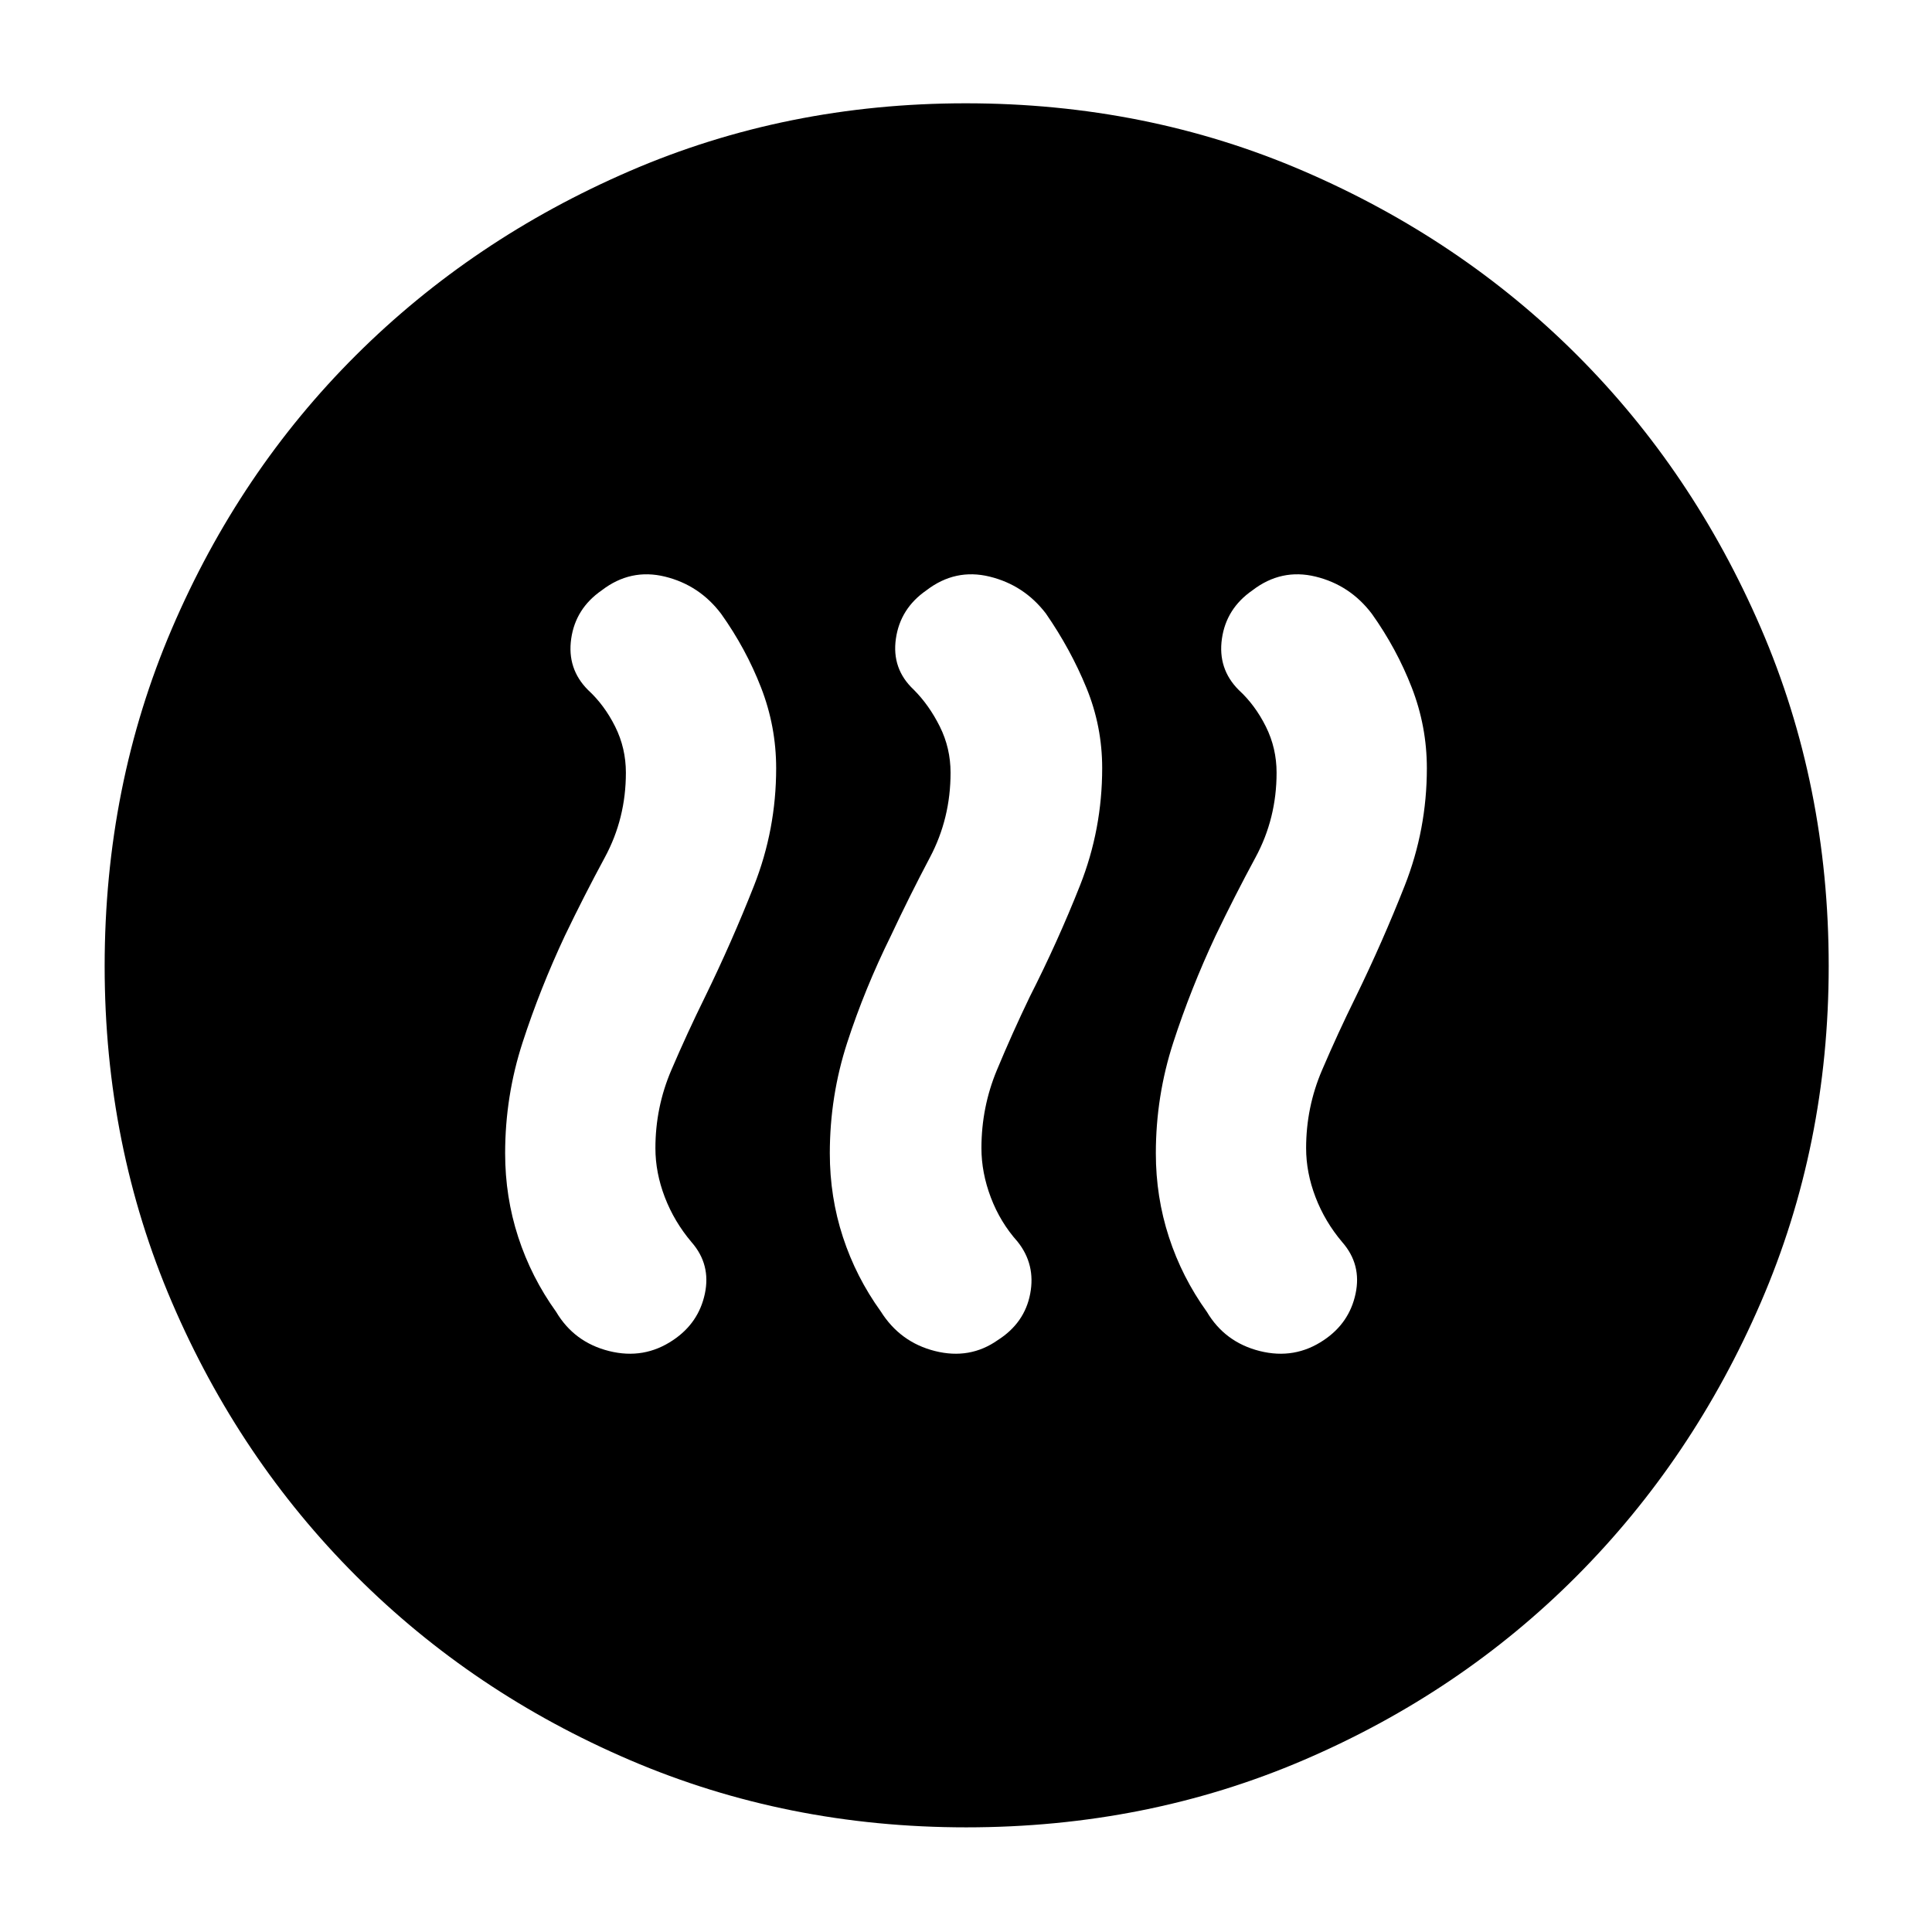 <svg xmlns="http://www.w3.org/2000/svg" height="40" viewBox="0 -960 960 960" width="40"><path d="M280.67-495q-12.34 26.33-21 53-8.67 26.67-8.67 55.08 0 21.67 6.5 41.62 6.5 19.96 18.83 37.13 9 15.17 26.34 19.5 17.33 4.34 31.81-5.45 12.66-8.49 15.76-23.02 3.09-14.53-6.59-25.61-8.65-10.21-13.32-22.4-4.66-12.18-4.66-24.32 0-20.32 7.89-38.76 7.9-18.44 16.77-36.44 13.34-27.33 24.34-55.25t11-58.33q0-20.79-7.5-40.1-7.5-19.32-19.84-36.65-10.81-14.29-27.9-18.48-17.1-4.19-31.43 6.81-13 9-15.17 24-2.16 15 8.38 25.54 8.12 7.46 13.46 18.16 5.33 10.7 5.33 22.94 0 22.69-10.44 42.02-10.45 19.33-19.89 39.01Zm162 0q-13 26.33-21.67 53-8.67 26.67-8.67 55.08 0 21.67 6.5 41.56 6.5 19.9 18.84 37.03 9.66 15.33 26.96 19.66 17.3 4.34 31.18-5.45 13.33-8.49 16.09-23.02 2.77-14.53-6.25-25.86-8.65-9.67-13.32-22-4.66-12.33-4.66-24.47 0-20.32 7.66-38.76 7.67-18.44 16.34-36.44 14-27.58 25-55.39 11-27.82 11-58.27 0-20.82-7.84-39.92-7.83-19.11-20.16-36.94-10.82-14.1-27.91-18.29-17.09-4.19-31.43 6.81-13 9-15.16 24-2.17 15 8.83 25.34 7.67 7.66 13 18.36t5.33 22.94q0 22.69-10.22 42.02-10.22 19.33-19.44 39.01ZM604-495q-12.33 26.33-21 53t-8.67 55.08q0 21.67 6.5 41.62 6.5 19.96 18.84 37.13 9 15.17 26.33 19.5 17.33 4.34 31.81-5.45 12.67-8.49 15.76-23.02 3.1-14.53-6.59-25.61-8.65-10.21-13.31-22.4-4.67-12.18-4.67-24.32 0-20.32 7.9-38.76 7.89-18.44 16.77-36.44Q687-492 698-519.92q11-27.92 11-58.33 0-20.79-7.5-40.1-7.5-19.32-19.83-36.65-10.82-14.29-27.91-18.48-17.09-4.19-31.43 6.81-13 9-15.16 24-2.17 15 8.37 25.54 8.13 7.46 13.46 18.16t5.33 22.94q0 22.69-10.44 42.02Q613.44-514.68 604-495ZM480.09-52Q391-52 313.01-85.42q-77.98-33.41-136.08-91.51-58.1-58.1-91.51-135.99Q52-390.82 52-479.91q0-89.76 33.42-167.74 33.41-77.99 91.4-135.79 58-57.8 135.94-91.51 77.94-33.72 167.09-33.72 89.82 0 167.88 33.67 78.07 33.66 135.82 91.37 57.74 57.71 91.43 135.72 33.69 78.02 33.69 167.91 0 89.18-33.72 167.16-33.71 77.98-91.51 135.99-57.8 58.02-135.69 91.43Q569.85-52 480.09-52Z"/></svg>